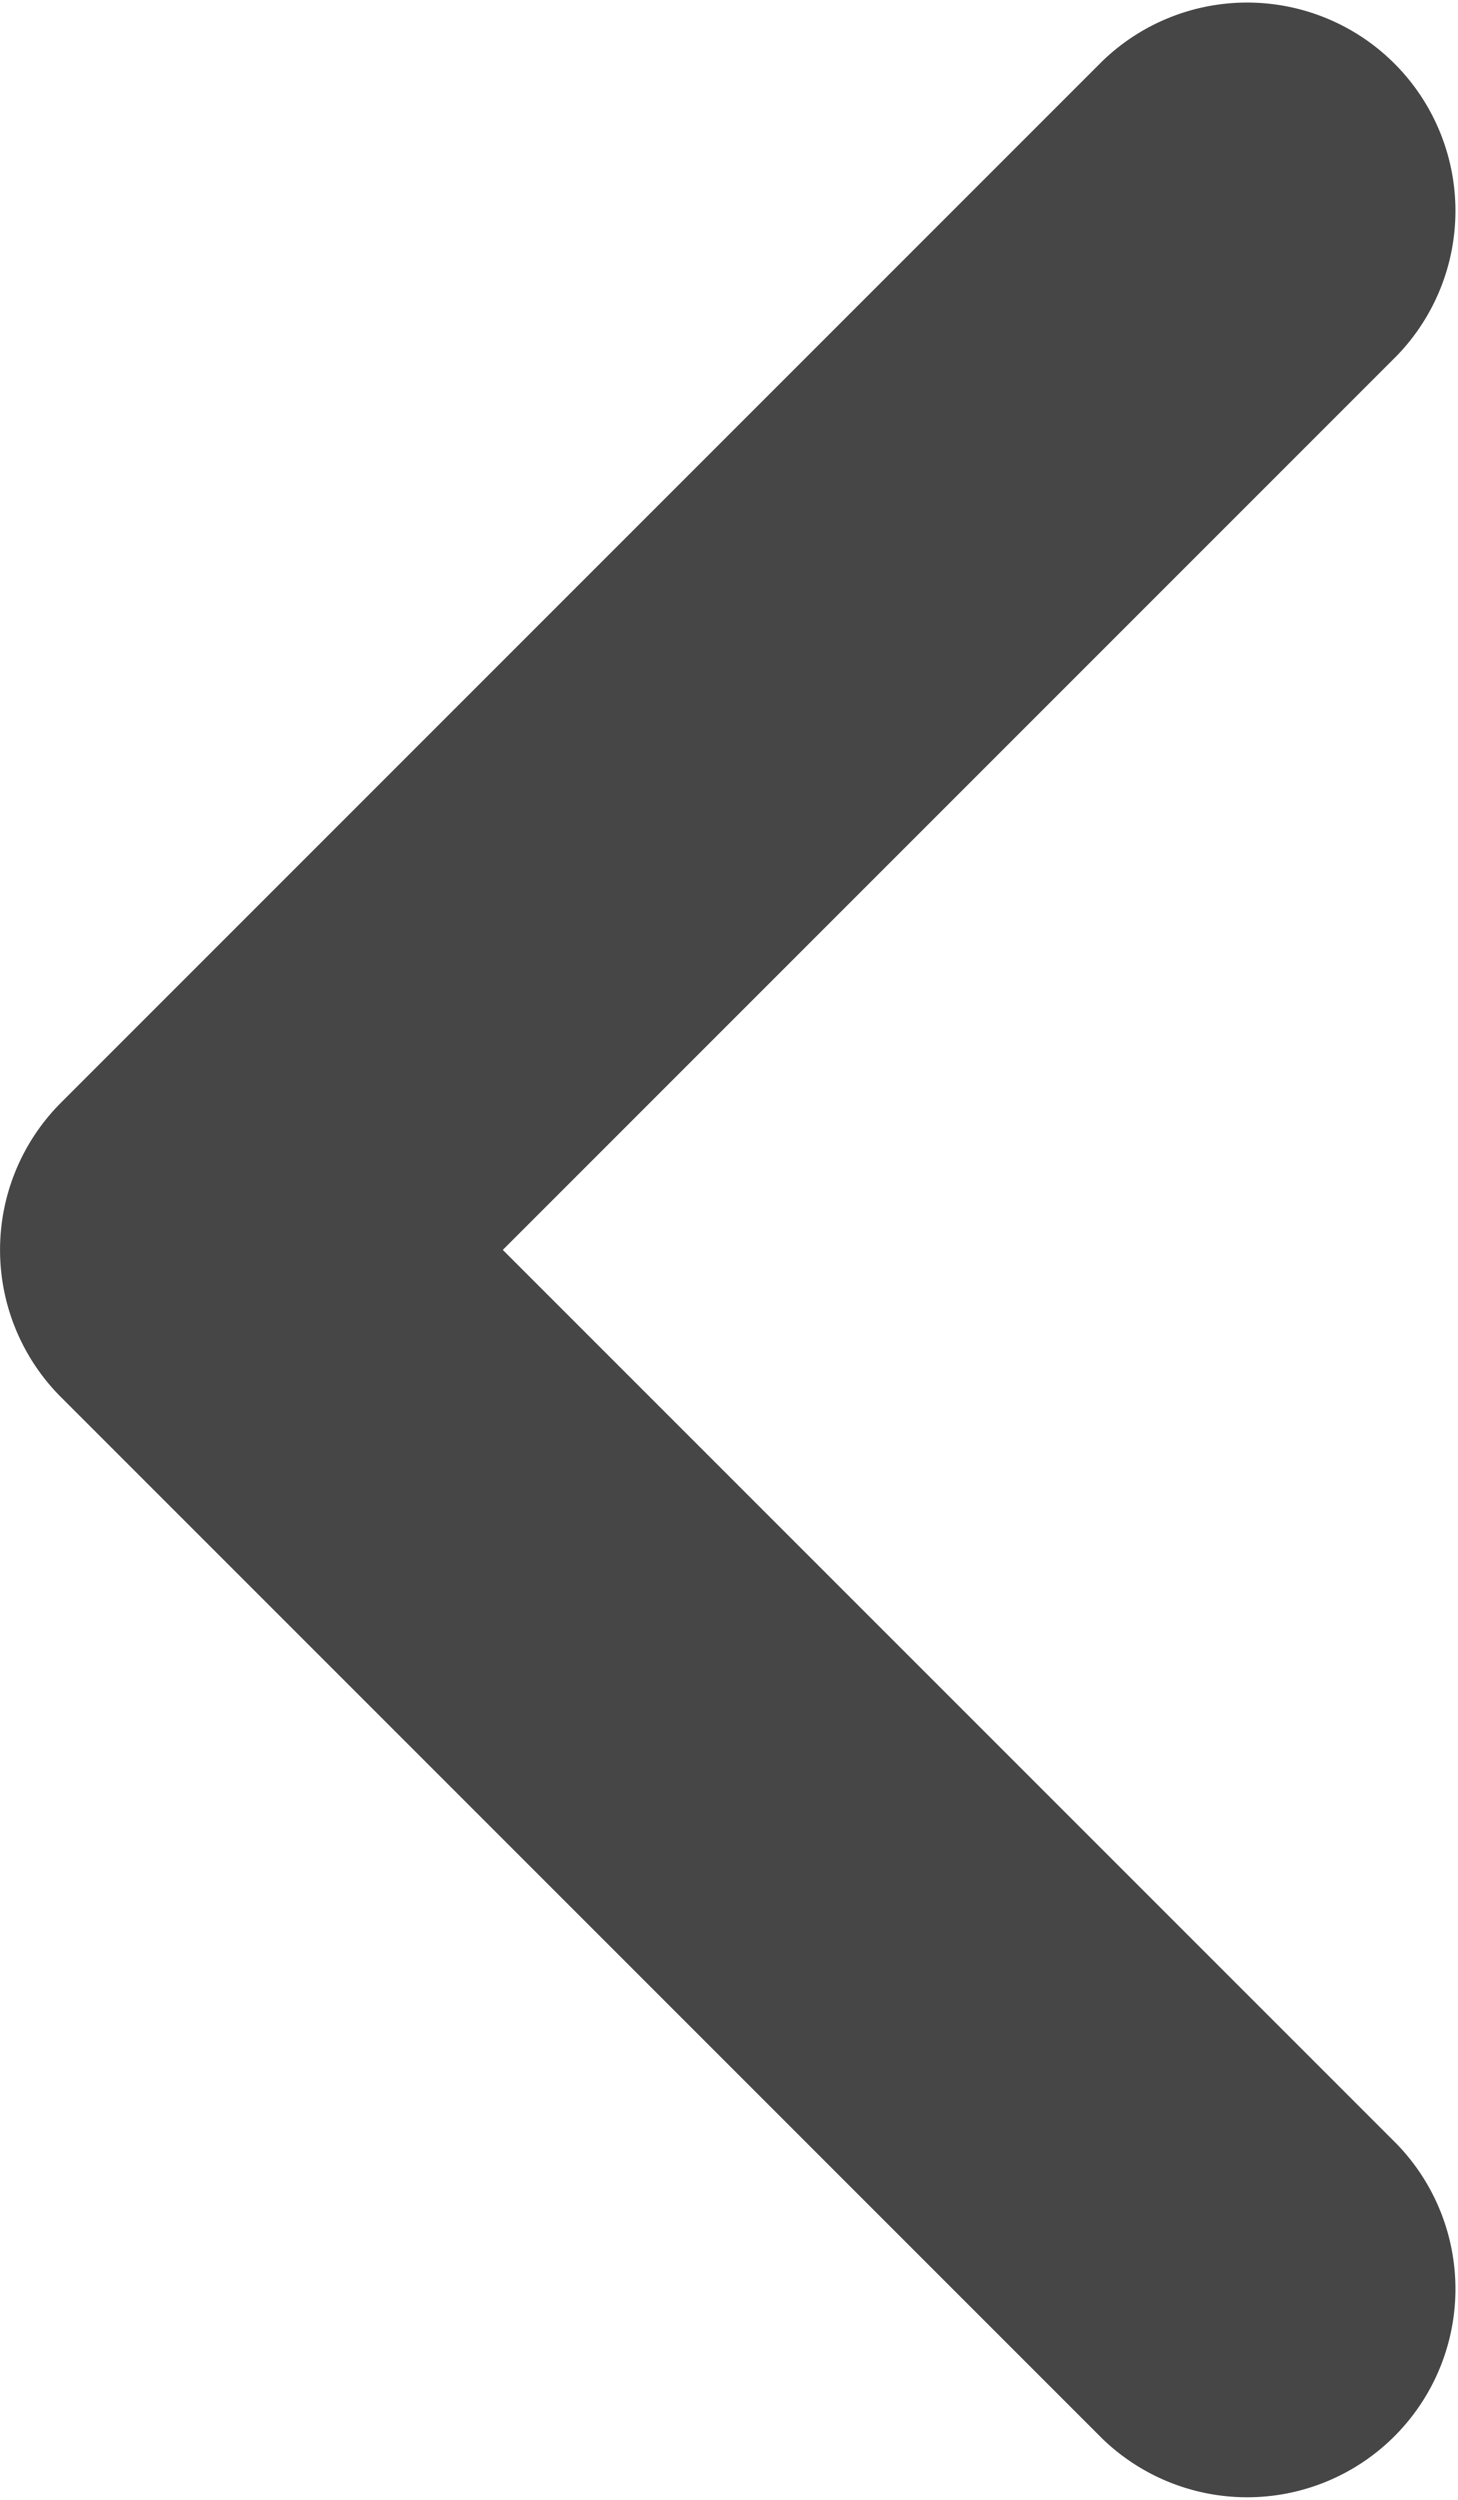 <svg xmlns="http://www.w3.org/2000/svg" width="7" height="12" viewBox="0 0 7 12">
    <g fill="none" fill-rule="evenodd">
        <!--<path fill="#FFF" d="M-20-80h360v1419H-20z"/>-->
        <path fill="#464646" fill-rule="nonzero" d="M6.707 1.707A1 1 0 0 0 5.293.293l-5 5a1 1 0 0 0 0 1.414l5 5a1 1 0 0 0 1.414-1.414L2.414 6l4.293-4.293z"/>
    </g>
</svg>
